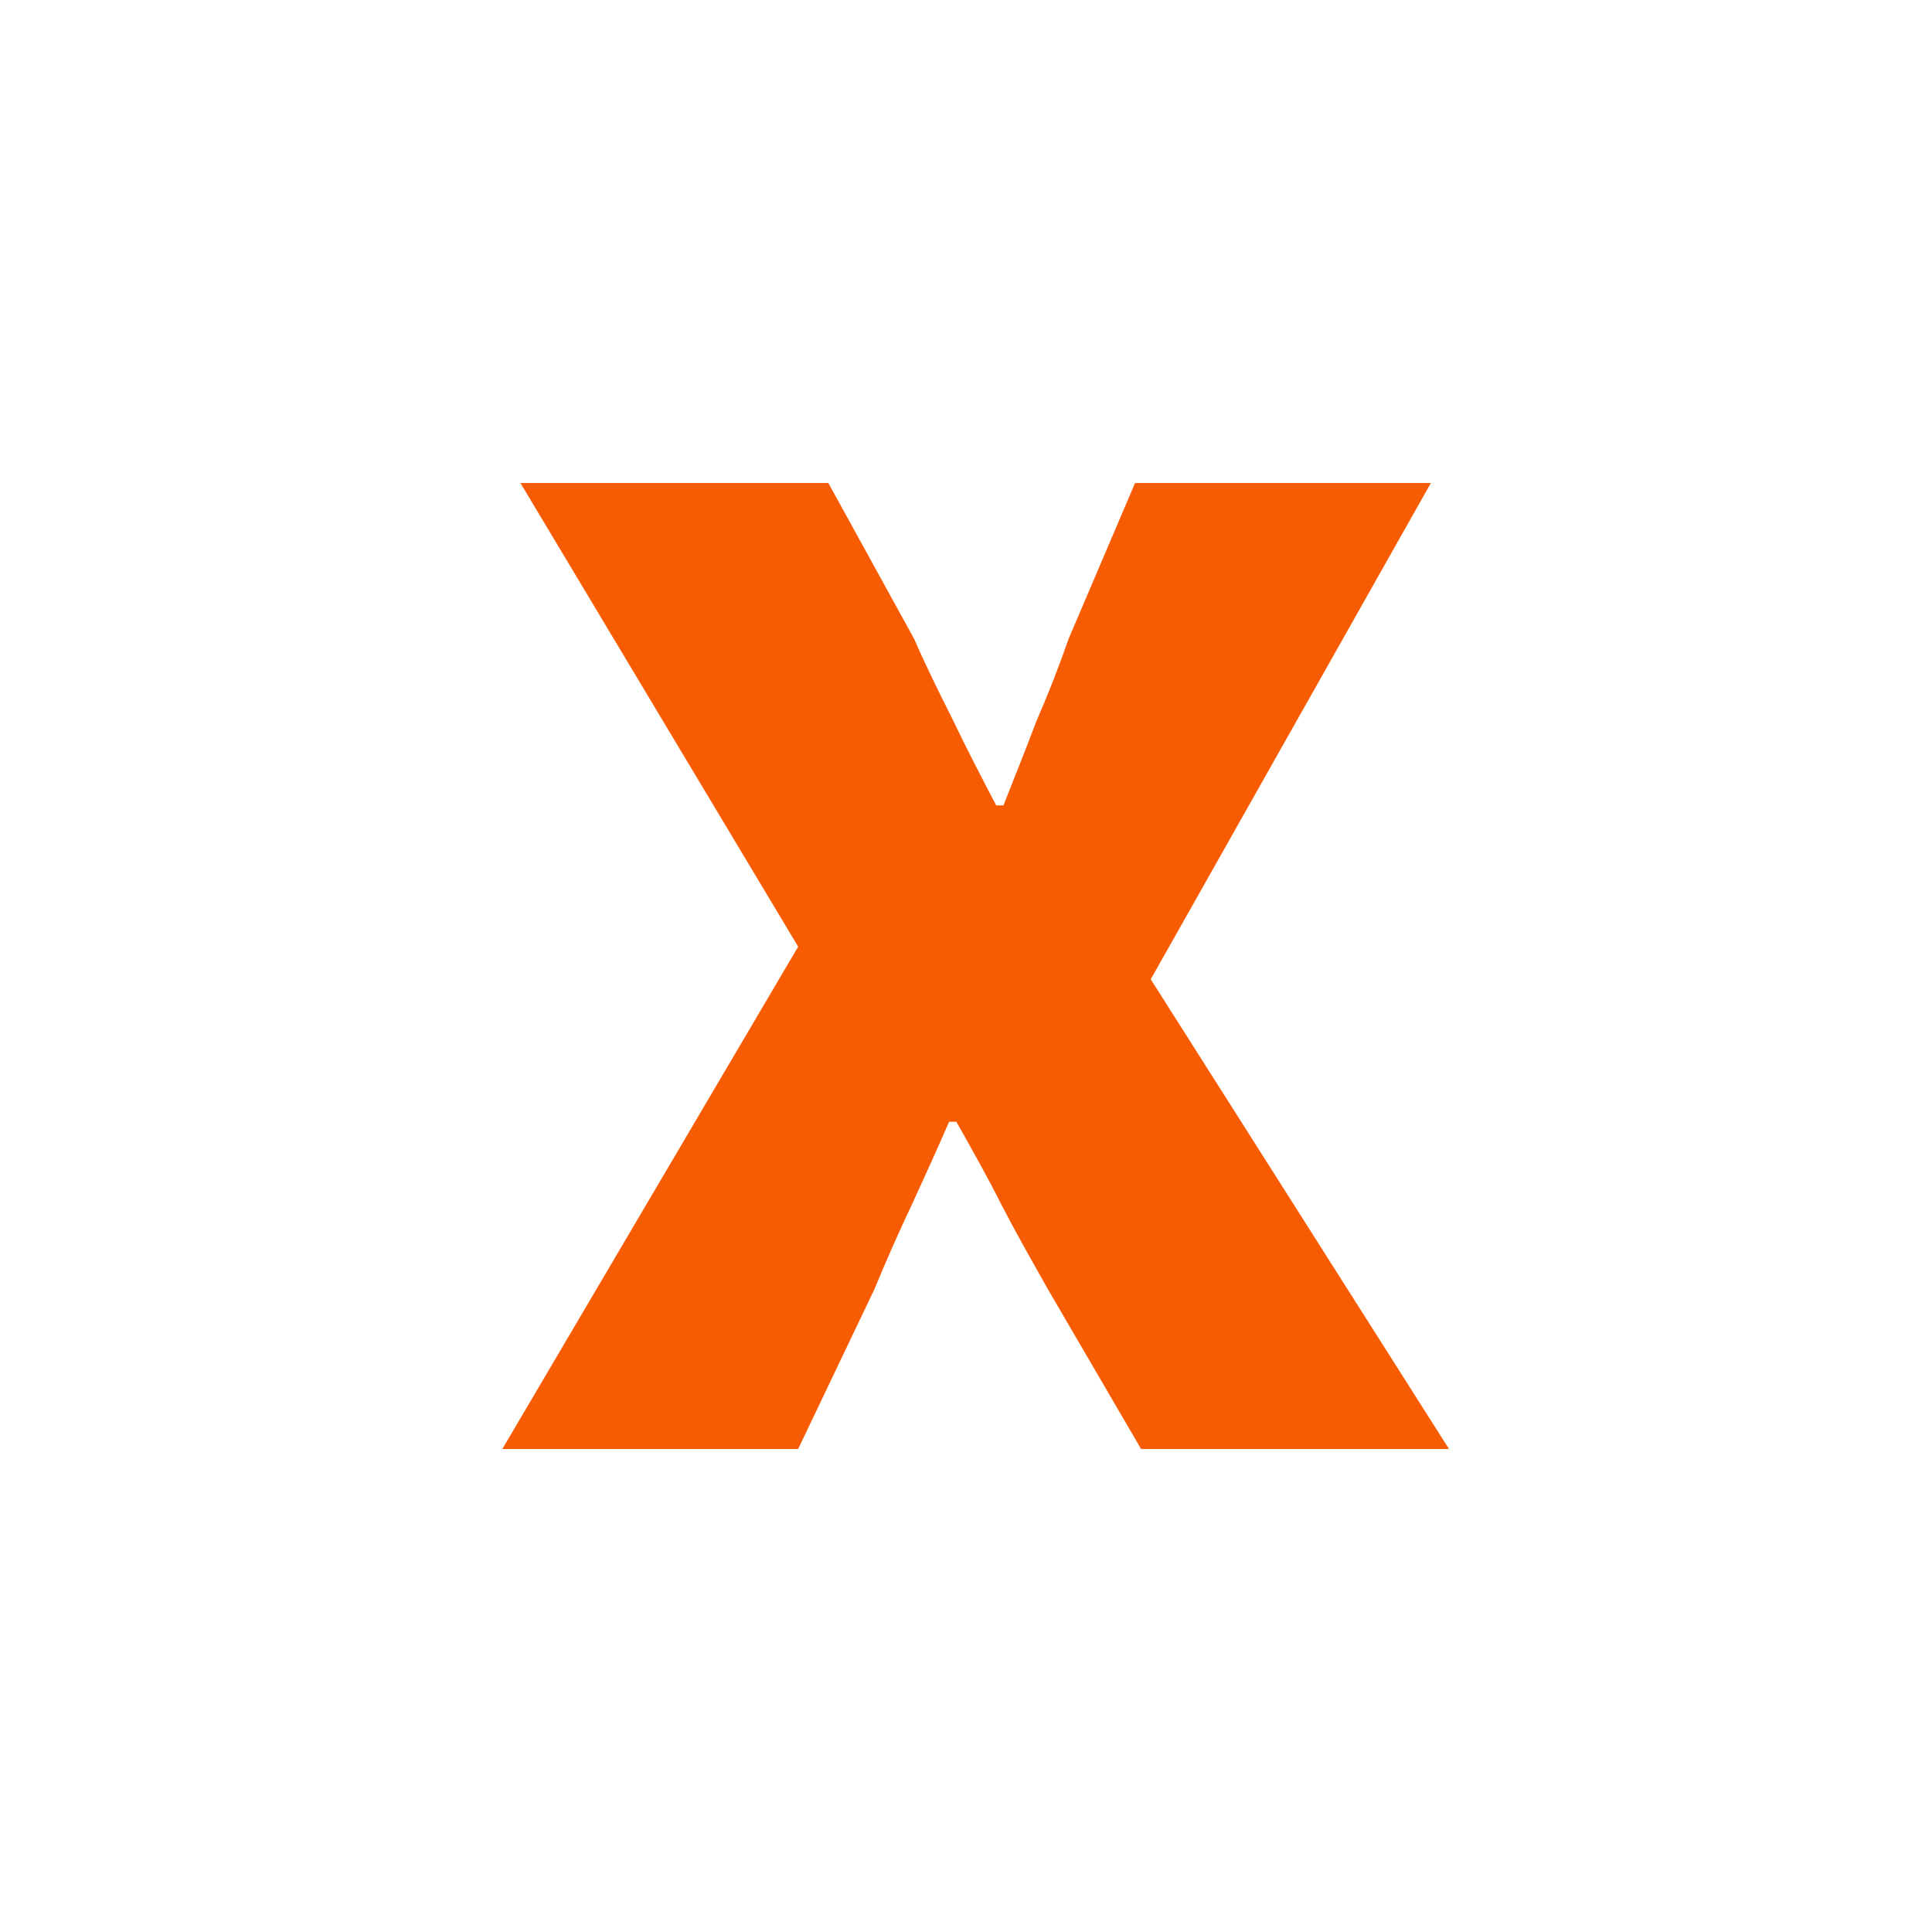 <svg xmlns="http://www.w3.org/2000/svg" viewBox="0 0 16 16" width="16" height="16">
<cis-name>property</cis-name>
<cis-semantic>warning</cis-semantic>
<path fill="#F75C03" d="M6.61,7.84L4.31,4h2.55l0.71,1.29C7.67,5.52,7.78,5.74,7.9,5.98c0.11,0.23,0.23,0.46,0.35,0.69h0.06
	c0.09-0.23,0.18-0.45,0.27-0.69c0.1-0.23,0.19-0.46,0.27-0.69L9.4,4h2.45L9.53,8.11L12,12H9.45l-0.77-1.32
	c-0.13-0.23-0.26-0.46-0.38-0.69C8.18,9.75,8.05,9.52,7.92,9.29H7.86c-0.1,0.23-0.2,0.45-0.31,0.69c-0.11,0.23-0.21,0.46-0.31,0.7
	L6.61,12H4.16L6.61,7.84z"/>
</svg>
